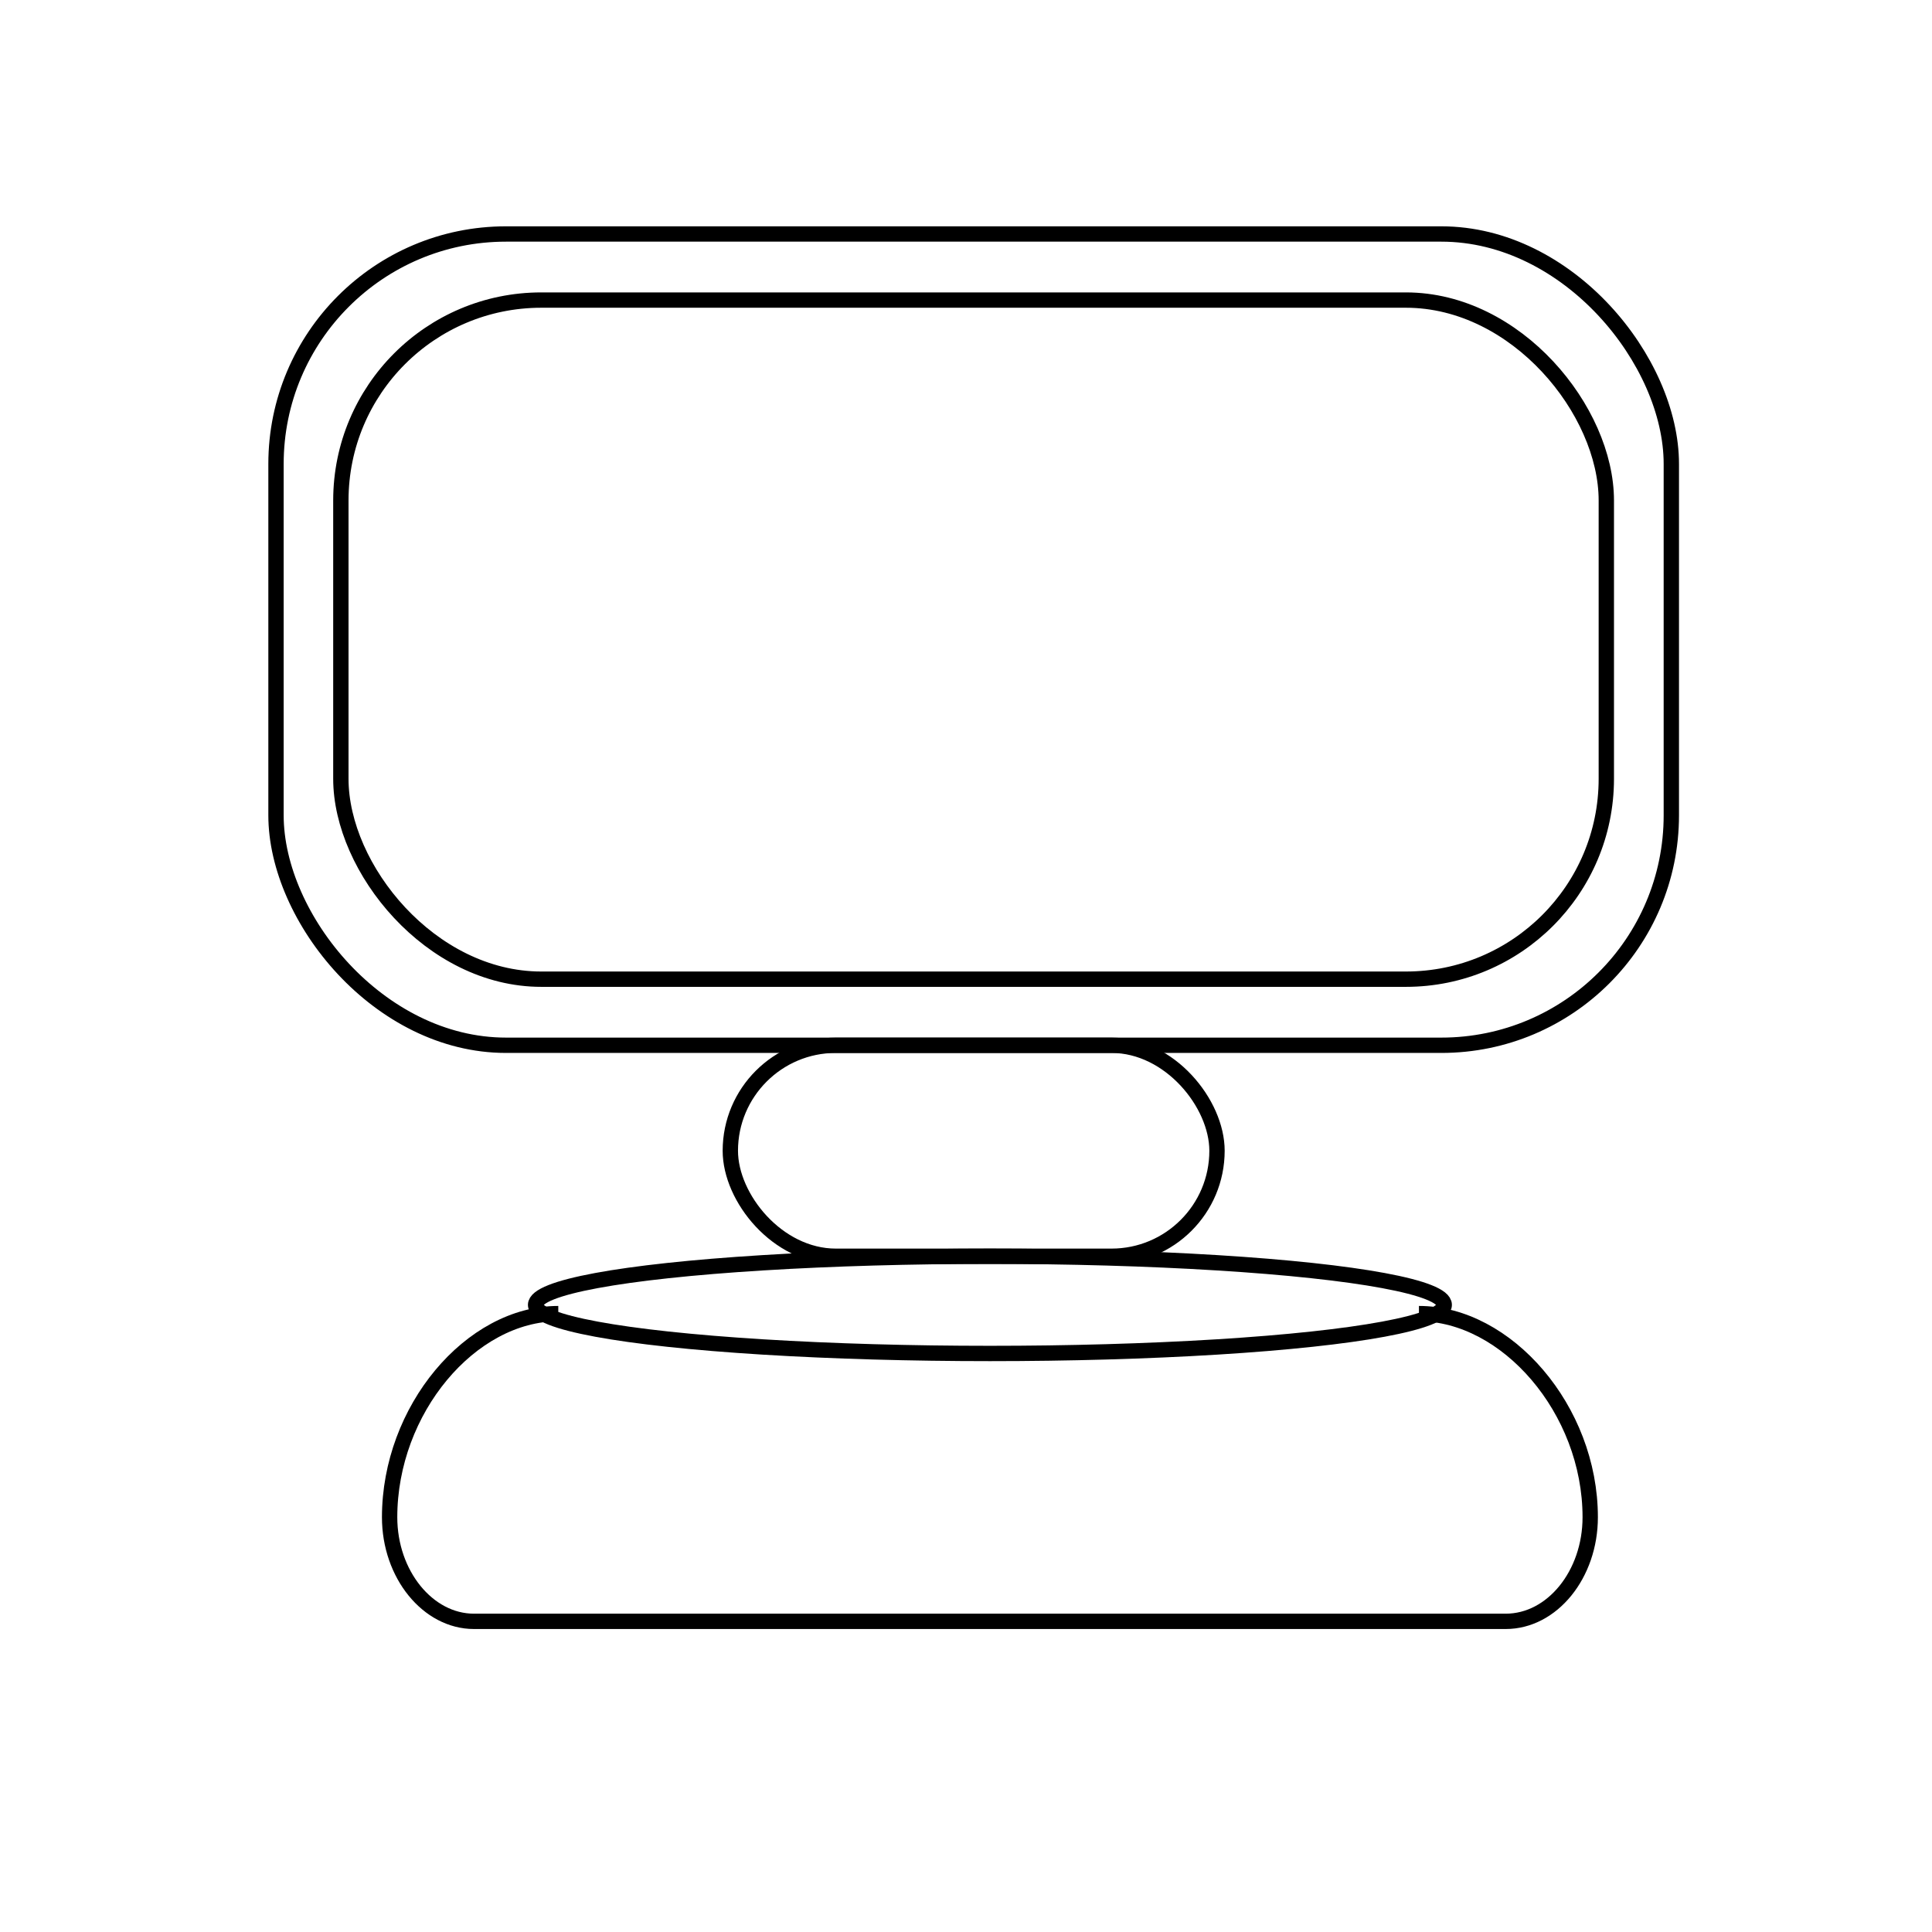 <svg xmlns="http://www.w3.org/2000/svg" viewBox="0 0 126 126"><defs><style>.cls-1{fill:none;stroke:#000;stroke-miterlimit:10;}</style></defs><title>Professional Social </title><g id="Computer"><rect class="cls-1" x="18" y="15.26" width="91" height="52.91" rx="15" ry="15"/><rect class="cls-1" x="22.23" y="19.57" width="82.53" height="44.29" rx="13.07" ry="13.07"/><rect class="cls-1" x="47.63" y="68.17" width="31.74" height="13.76" rx="6.88" ry="6.88"/><ellipse class="cls-1" cx="64.56" cy="85.1" rx="29.63" ry="3.17"/><path class="cls-1" d="M92.54,85.67c5.7,0,11.17,6.24,11.17,13.28h0c0,3.73-2.48,6.79-5.51,6.79H30.91c-3,0-5.5-3.06-5.5-6.79h0c0-7,5.28-13.28,11-13.28"/></g></svg>